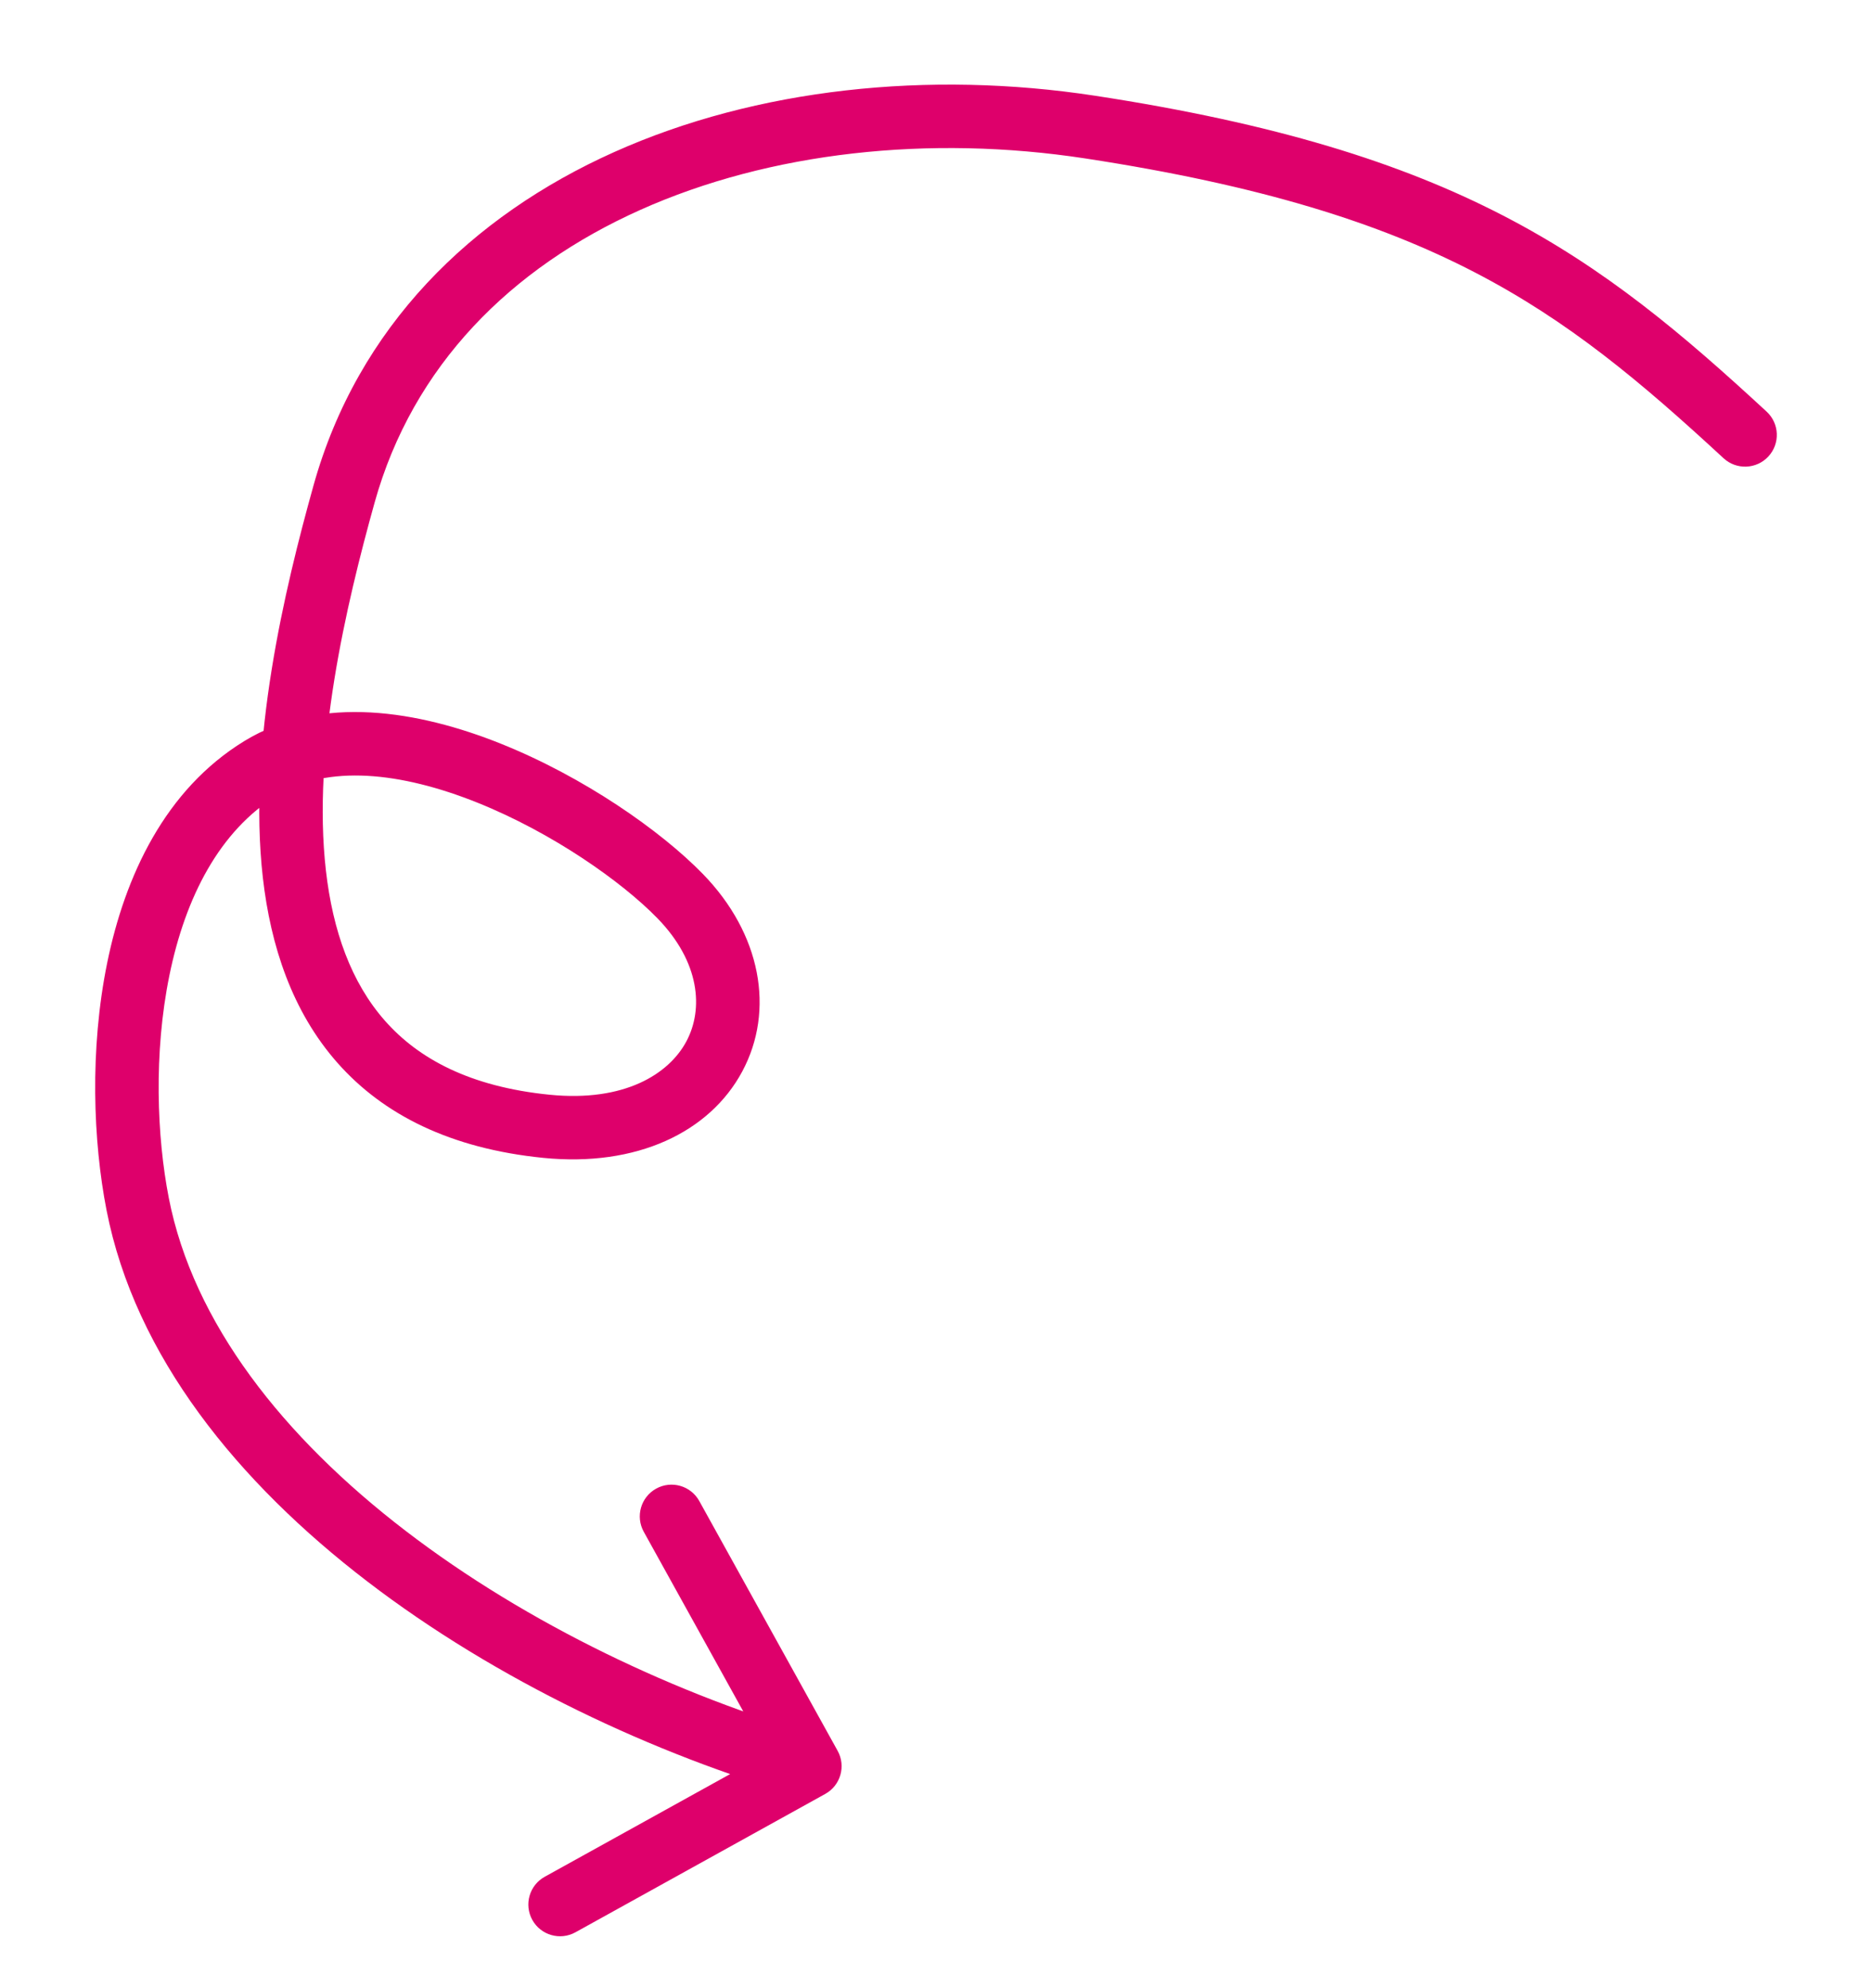 <svg width="177" height="188" viewBox="0 0 177 188" fill="none" xmlns="http://www.w3.org/2000/svg">
<path d="M162.964 43.328C164.181 44.452 166.079 44.377 167.203 43.16C168.328 41.943 168.253 40.045 167.036 38.921L162.964 43.328ZM103.079 12.017L103.533 9.052L103.079 12.017ZM32.525 46.734L29.635 45.929L32.525 46.734ZM51.666 106.497L51.965 103.512L51.666 106.497ZM64.305 84.727L62.155 86.82L64.305 84.727ZM24.672 72.626L23.106 70.067L24.672 72.626ZM13.015 113.842L10.071 114.417L13.015 113.842ZM78.028 169.624C79.478 168.822 80.002 166.996 79.199 165.546L66.117 141.927C65.314 140.478 63.488 139.954 62.039 140.757C60.59 141.559 60.066 143.385 60.868 144.835L72.497 165.829L51.502 177.458C50.053 178.261 49.529 180.086 50.331 181.536C51.134 182.985 52.96 183.509 54.409 182.707L78.028 169.624ZM167.036 38.921C159.128 31.614 151.817 25.399 142.136 20.391C132.453 15.381 120.566 11.66 103.533 9.052L102.624 14.983C119.227 17.525 130.441 21.095 139.379 25.72C148.321 30.346 155.153 36.11 162.964 43.328L167.036 38.921ZM103.533 9.052C87.818 6.646 71.536 8.347 58.078 14.376C44.578 20.424 33.825 30.89 29.635 45.929L35.415 47.539C39.036 34.544 48.325 25.32 60.531 19.852C72.779 14.364 87.869 12.723 102.624 14.983L103.533 9.052ZM29.635 45.929C26.94 55.599 23.4 70.235 24.853 82.99C25.586 89.418 27.613 95.632 31.899 100.488C36.234 105.399 42.599 108.604 51.367 109.482L51.965 103.512C44.415 102.756 39.555 100.094 36.398 96.517C33.193 92.886 31.463 87.994 30.815 82.31C29.508 70.841 32.715 57.228 35.415 47.539L29.635 45.929ZM51.367 109.482C60.188 110.366 67.097 107.068 70.183 101.308C73.28 95.528 71.966 88.294 66.454 82.634L62.155 86.82C66.204 90.977 66.528 95.426 64.894 98.475C63.25 101.544 59.059 104.222 51.965 103.512L51.367 109.482ZM66.454 82.634C62.482 78.555 55.214 73.468 47.356 70.32C39.637 67.226 30.366 65.624 23.106 70.067L26.238 75.185C30.972 72.288 37.856 72.977 45.124 75.889C52.254 78.746 58.805 83.379 62.155 86.82L66.454 82.634ZM23.106 70.067C15.605 74.657 11.808 82.852 10.138 91.028C8.459 99.248 8.811 107.968 10.071 114.417L15.959 113.267C14.83 107.486 14.517 99.572 16.017 92.229C17.526 84.841 20.752 78.542 26.238 75.185L23.106 70.067ZM10.071 114.417C12.774 128.259 22.532 140.181 34.709 149.517C46.928 158.885 61.914 165.912 75.747 169.884L77.403 164.116C64.194 160.324 49.907 153.608 38.36 144.755C26.771 135.871 18.27 125.095 15.959 113.267L10.071 114.417Z" fill="#DE006B"/>
</svg>
